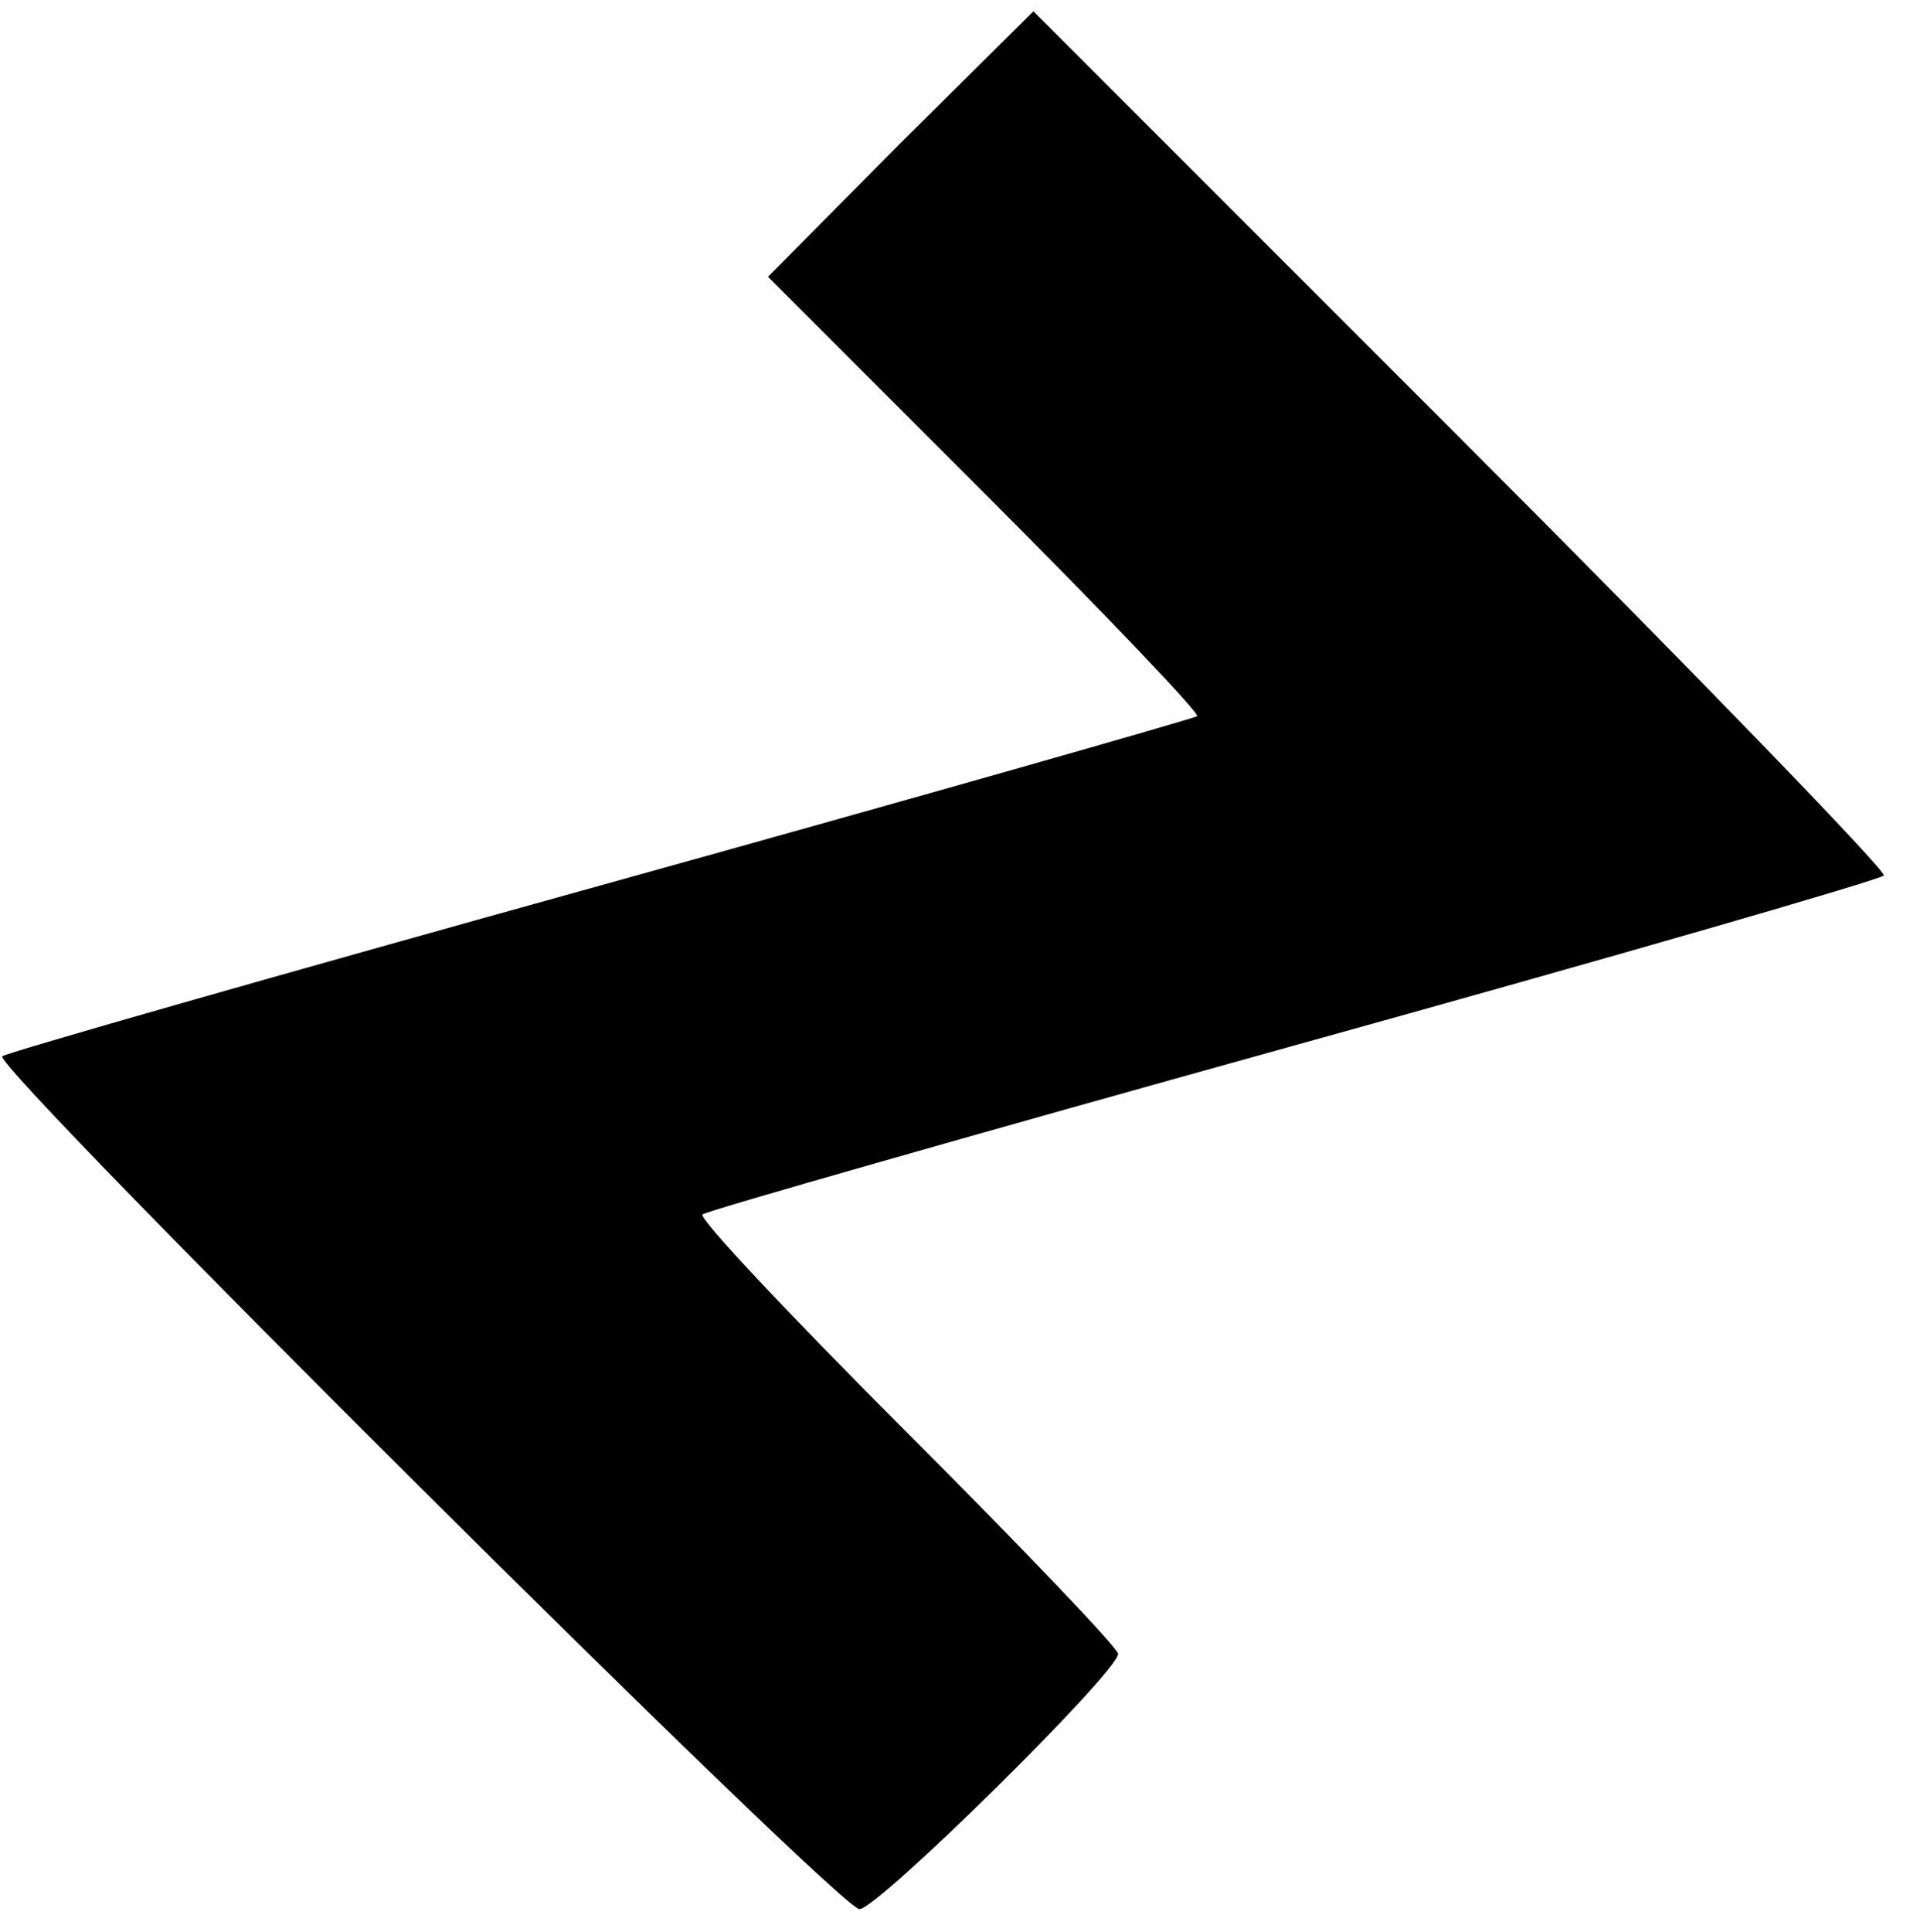 <?xml version="1.0" standalone="no"?>
<!DOCTYPE svg PUBLIC "-//W3C//DTD SVG 20010904//EN"
 "http://www.w3.org/TR/2001/REC-SVG-20010904/DTD/svg10.dtd">
<svg version="1.0" xmlns="http://www.w3.org/2000/svg"
 width="170pt" height="171pt" viewBox="0 0 170 171"
 preserveAspectRatio="xMidYMid meet">

<g transform="translate(0,171) scale(0.1,-0.1)"
fill="#000000" stroke="none">
<path d="M797 1583 l-117 -118 192 -192 c106 -106 190 -194 188 -197 -3 -2
-241 -70 -529 -150 -288 -80 -526 -148 -529 -151 -9 -9 741 -755 759 -755 16
0 229 210 229 226 0 5 -84 93 -187 196 -103 103 -185 190 -181 193 3 3 238 70
522 149 285 79 520 147 524 151 3 3 -165 177 -373 385 l-380 380 -118 -117z"/>
</g>
</svg>
